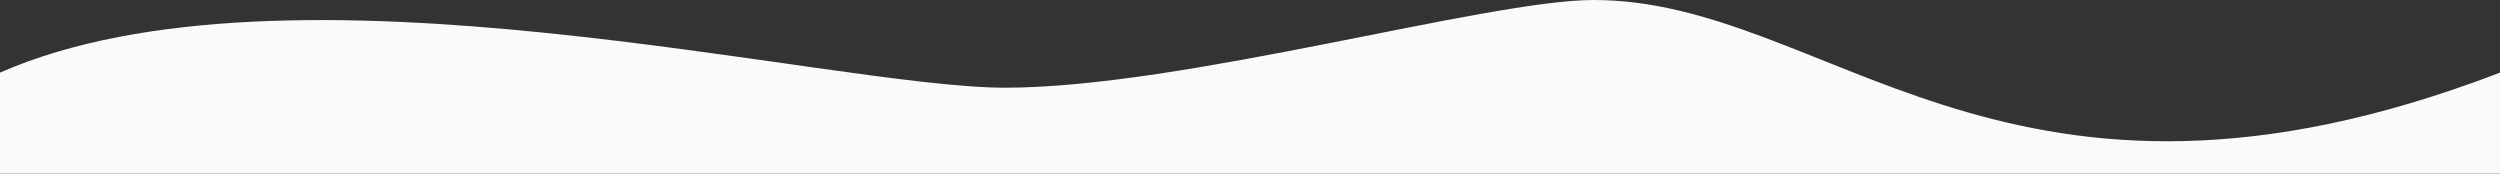 <?xml version="1.0" encoding="UTF-8"?>
<svg width="1440px" height="100px" viewBox="0 0 1440 100" version="1.1" xmlns="http://www.w3.org/2000/svg" xmlns:xlink="http://www.w3.org/1999/xlink">
    <rect x="0" y="0" width="1440" height="100" fill="#333333" stroke="none"/>
    <title>03.WaveSGrey01</title>
    <g id="Landing-15Nov" stroke="none" stroke-width="1" fill="none" fill-rule="evenodd">
        <g id="Waves" transform="translate(0, -490)" fill="#F9FAFA">
            <path d="M0,490 L1440,490 C1440,505.739 1440,525.131 1440,548.175 C1274,621 963,539.483 861,539.483 C759,539.483 583.358,590 522,590 C388.495,590 287.754,444.698 15.448,542.438 C10.359,544.264 5.21,546.176 0,548.175 C0,530.058 0,510.667 0,490 Z" id="03.WaveSGrey01" transform="translate(720, 540) scale(-1, -1) translate(-720, -540) "></path>
        </g>
    </g>
</svg>